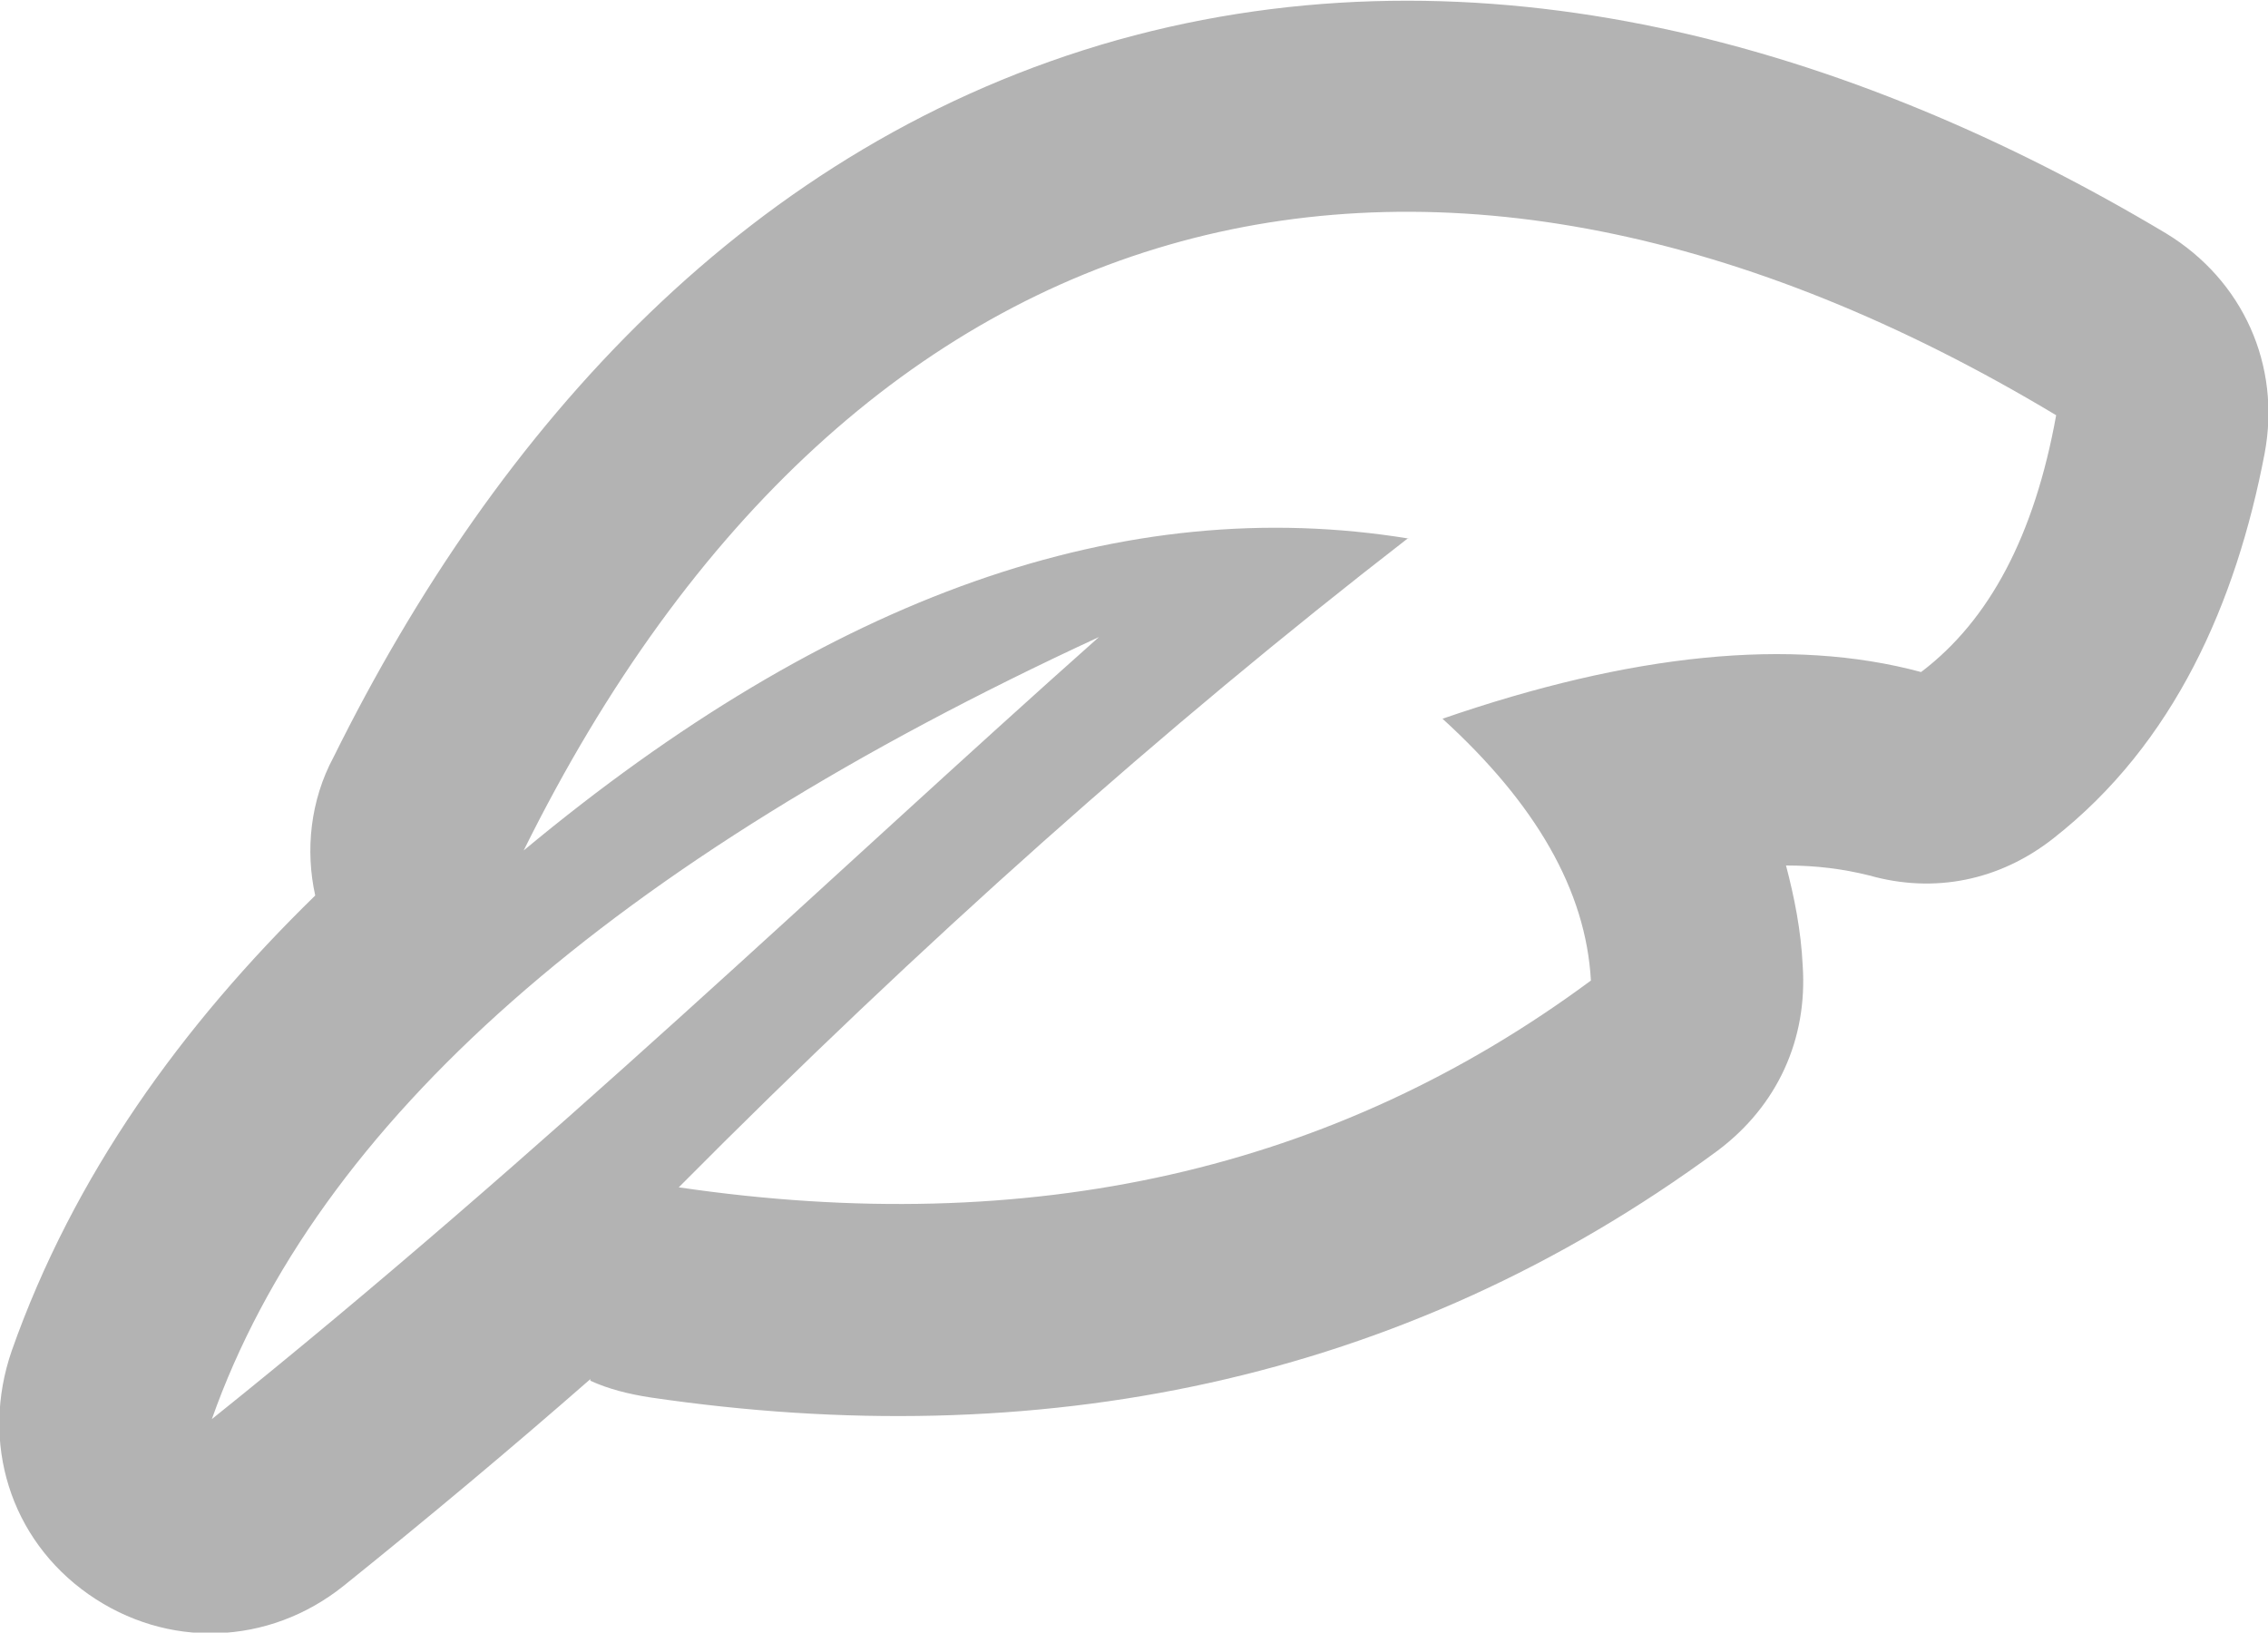 <?xml version="1.0" encoding="UTF-8"?>
<!DOCTYPE svg PUBLIC "-//W3C//DTD SVG 1.1//EN" "http://www.w3.org/Graphics/SVG/1.1/DTD/svg11.dtd">
<!-- Creator: CorelDRAW X6 -->
<svg xmlns="http://www.w3.org/2000/svg" xml:space="preserve" width="128.792mm" height="92.706mm" version="1.1" shape-rendering="geometricPrecision" text-rendering="geometricPrecision" image-rendering="optimizeQuality" fill-rule="evenodd" clip-rule="evenodd"
viewBox="0 0 1360 979"
 xmlns:xlink="http://www.w3.org/1999/xlink">
 <g id="Слой_x0020_1">
  <path fill="#B3B3B3" d="M354 827c-48,42 -97,83 -148,124 -45,36 -106,38 -153,5 -47,-33 -65,-91 -46,-146 37,-105 102,-195 182,-273 -6,-27 -3,-57 11,-83 98,-198 250,-368 470,-430 218,-61 440,3 629,116 46,28 69,79 59,132 -17,89 -54,174 -127,231 -32,25 -71,33 -110,22 -16,-4 -32,-6 -50,-6 5,19 9,39 10,60 3,44 -15,84 -51,111 -190,140 -409,182 -640,148 -13,-2 -25,-5 -36,-10zm491 -504c-171,-28 -347,34 -531,187 199,-402 546,-485 919,-261 -13,72 -40,123 -81,154 -78,-21 -174,-11 -287,28 56,51 86,103 89,157 -154,114 -336,155 -547,124 145,-146 291,-276 437,-389zm-186 59c-292,135 -469,291 -532,469 202,-162 370,-325 532,-469z"/>
 </g>
</svg>
